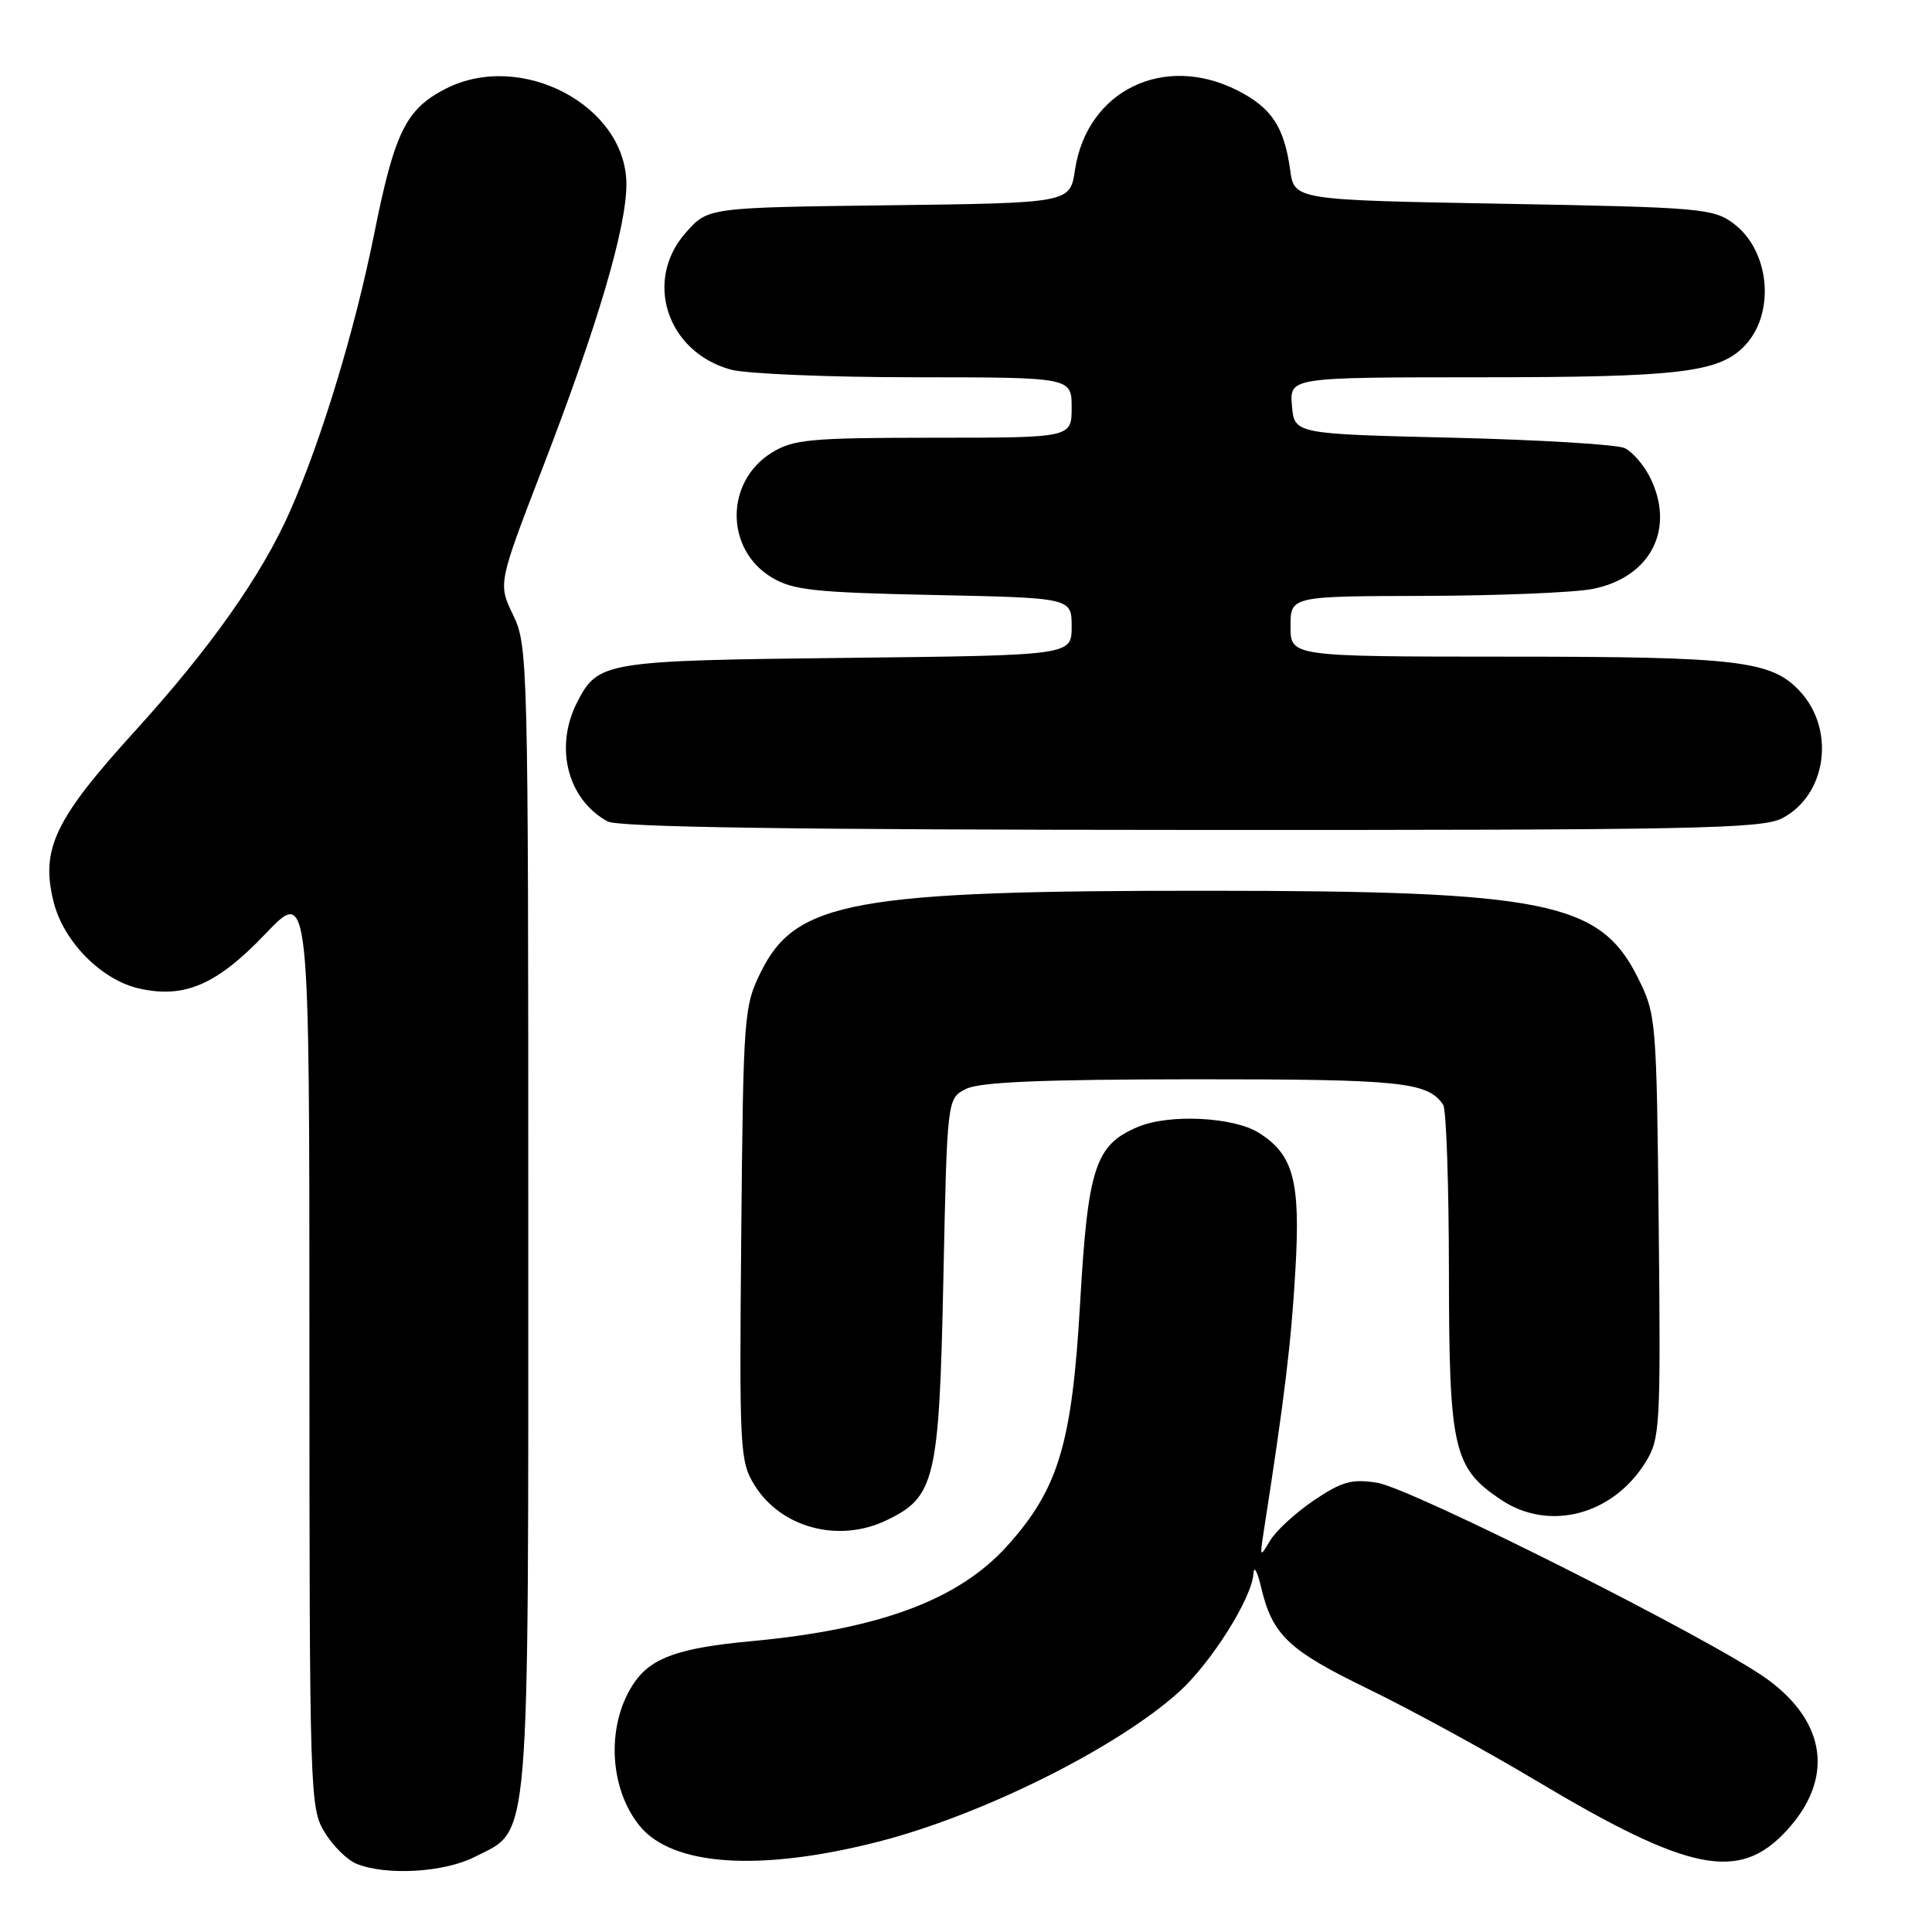 <?xml version="1.0" encoding="UTF-8" standalone="no"?>
<!DOCTYPE svg PUBLIC "-//W3C//DTD SVG 1.1//EN" "http://www.w3.org/Graphics/SVG/1.1/DTD/svg11.dtd" >
<svg xmlns="http://www.w3.org/2000/svg" xmlns:xlink="http://www.w3.org/1999/xlink" version="1.1" viewBox="0 0 256 256">
 <g >
 <path fill="currentColor"
d=" M 62.90 246.05 C 70.34 242.25 70.00 246.34 70.00 161.41 C 70.00 87.58 69.95 85.52 67.99 81.49 C 65.99 77.34 65.99 77.34 71.93 61.92 C 79.20 43.05 83.00 30.19 83.00 24.42 C 83.00 14.02 69.08 6.65 59.07 11.75 C 53.79 14.45 52.29 17.49 49.58 31.00 C 47.03 43.70 42.61 58.27 38.44 67.72 C 34.68 76.23 27.90 85.85 17.91 96.84 C 7.23 108.58 5.35 112.53 7.11 119.54 C 8.43 124.78 13.45 129.86 18.43 130.98 C 24.45 132.34 28.73 130.49 35.19 123.72 C 41.00 117.63 41.00 117.63 41.00 178.57 C 41.01 237.76 41.06 239.59 43.01 242.78 C 44.11 244.59 46.02 246.48 47.26 246.97 C 51.21 248.56 58.86 248.11 62.90 246.05 Z  M 116.40 244.03 C 130.14 240.51 148.00 231.61 156.23 224.18 C 160.52 220.30 165.91 211.72 166.09 208.50 C 166.15 207.40 166.60 208.19 167.09 210.27 C 168.59 216.65 170.68 218.64 181.32 223.81 C 186.92 226.53 196.86 231.95 203.40 235.86 C 223.84 248.07 230.43 249.40 236.72 242.58 C 243.01 235.77 242.07 228.26 234.20 222.52 C 227.20 217.41 187.05 197.19 182.47 196.47 C 179.13 195.94 177.80 196.31 174.09 198.81 C 171.67 200.45 169.06 202.85 168.29 204.14 C 166.95 206.41 166.92 206.37 167.44 203.00 C 170.21 185.21 171.09 177.96 171.64 168.40 C 172.34 156.47 171.41 152.98 166.76 150.08 C 163.42 148.00 154.93 147.58 150.81 149.31 C 145.13 151.68 144.15 154.67 143.12 172.68 C 142.05 191.31 140.26 197.27 133.48 204.82 C 127.03 211.99 116.56 215.89 99.50 217.47 C 90.10 218.34 86.40 219.63 84.14 222.82 C 80.32 228.23 80.60 236.83 84.76 241.94 C 89.11 247.28 100.71 248.04 116.40 244.03 Z  M 117.39 201.48 C 123.92 198.38 124.44 196.21 125.00 169.53 C 125.50 145.55 125.50 145.55 128.00 144.29 C 129.83 143.37 137.93 143.03 158.32 143.01 C 185.72 143.00 189.20 143.36 191.23 146.40 C 191.64 147.00 191.98 156.95 191.99 168.50 C 192.01 192.05 192.57 194.50 198.90 198.73 C 205.24 202.97 213.68 200.78 218.04 193.76 C 219.97 190.66 220.06 189.15 219.79 162.50 C 219.50 134.91 219.46 134.43 217.00 129.50 C 212.00 119.49 204.81 118.04 160.00 118.03 C 113.11 118.01 105.44 119.41 100.81 128.81 C 98.57 133.35 98.49 134.46 98.22 163.50 C 97.96 192.24 98.03 193.64 99.99 196.81 C 103.48 202.43 111.08 204.48 117.39 201.48 Z  M 236.13 108.43 C 242.03 105.38 243.25 96.72 238.50 91.60 C 234.74 87.53 230.33 87.01 199.75 87.01 C 171.00 87.00 171.00 87.00 171.00 83.00 C 171.00 79.00 171.00 79.00 188.75 78.96 C 198.51 78.93 208.51 78.52 210.97 78.05 C 218.78 76.54 222.10 69.96 218.54 63.07 C 217.73 61.52 216.27 59.85 215.29 59.38 C 214.30 58.90 204.05 58.28 192.50 58.00 C 171.50 57.50 171.50 57.50 171.19 53.75 C 170.88 50.00 170.88 50.00 196.19 49.99 C 222.27 49.99 227.63 49.37 231.04 45.96 C 235.30 41.70 234.59 33.25 229.68 29.60 C 227.02 27.62 225.29 27.47 199.18 27.00 C 171.50 26.50 171.50 26.50 170.95 22.50 C 170.16 16.81 168.49 14.29 164.01 12.00 C 154.23 7.02 144.02 12.00 142.44 22.52 C 141.79 26.90 141.79 26.90 117.81 27.20 C 93.83 27.50 93.83 27.50 90.92 30.77 C 85.25 37.11 88.33 46.61 96.81 48.97 C 98.84 49.53 109.84 49.99 121.25 49.99 C 142.00 50.00 142.00 50.00 142.00 54.00 C 142.00 58.00 142.00 58.00 123.75 58.00 C 107.44 58.01 105.16 58.21 102.31 59.95 C 96.06 63.77 96.04 72.79 102.28 76.53 C 105.07 78.20 107.93 78.51 123.75 78.84 C 142.00 79.22 142.00 79.22 142.00 83.03 C 142.00 86.84 142.00 86.84 112.25 87.17 C 80.13 87.53 79.26 87.67 76.51 92.98 C 73.42 98.96 75.17 105.91 80.50 108.84 C 81.90 109.61 104.97 109.95 157.80 109.97 C 224.24 110.00 233.46 109.82 236.13 108.43 Z "/>
</g>
</svg>